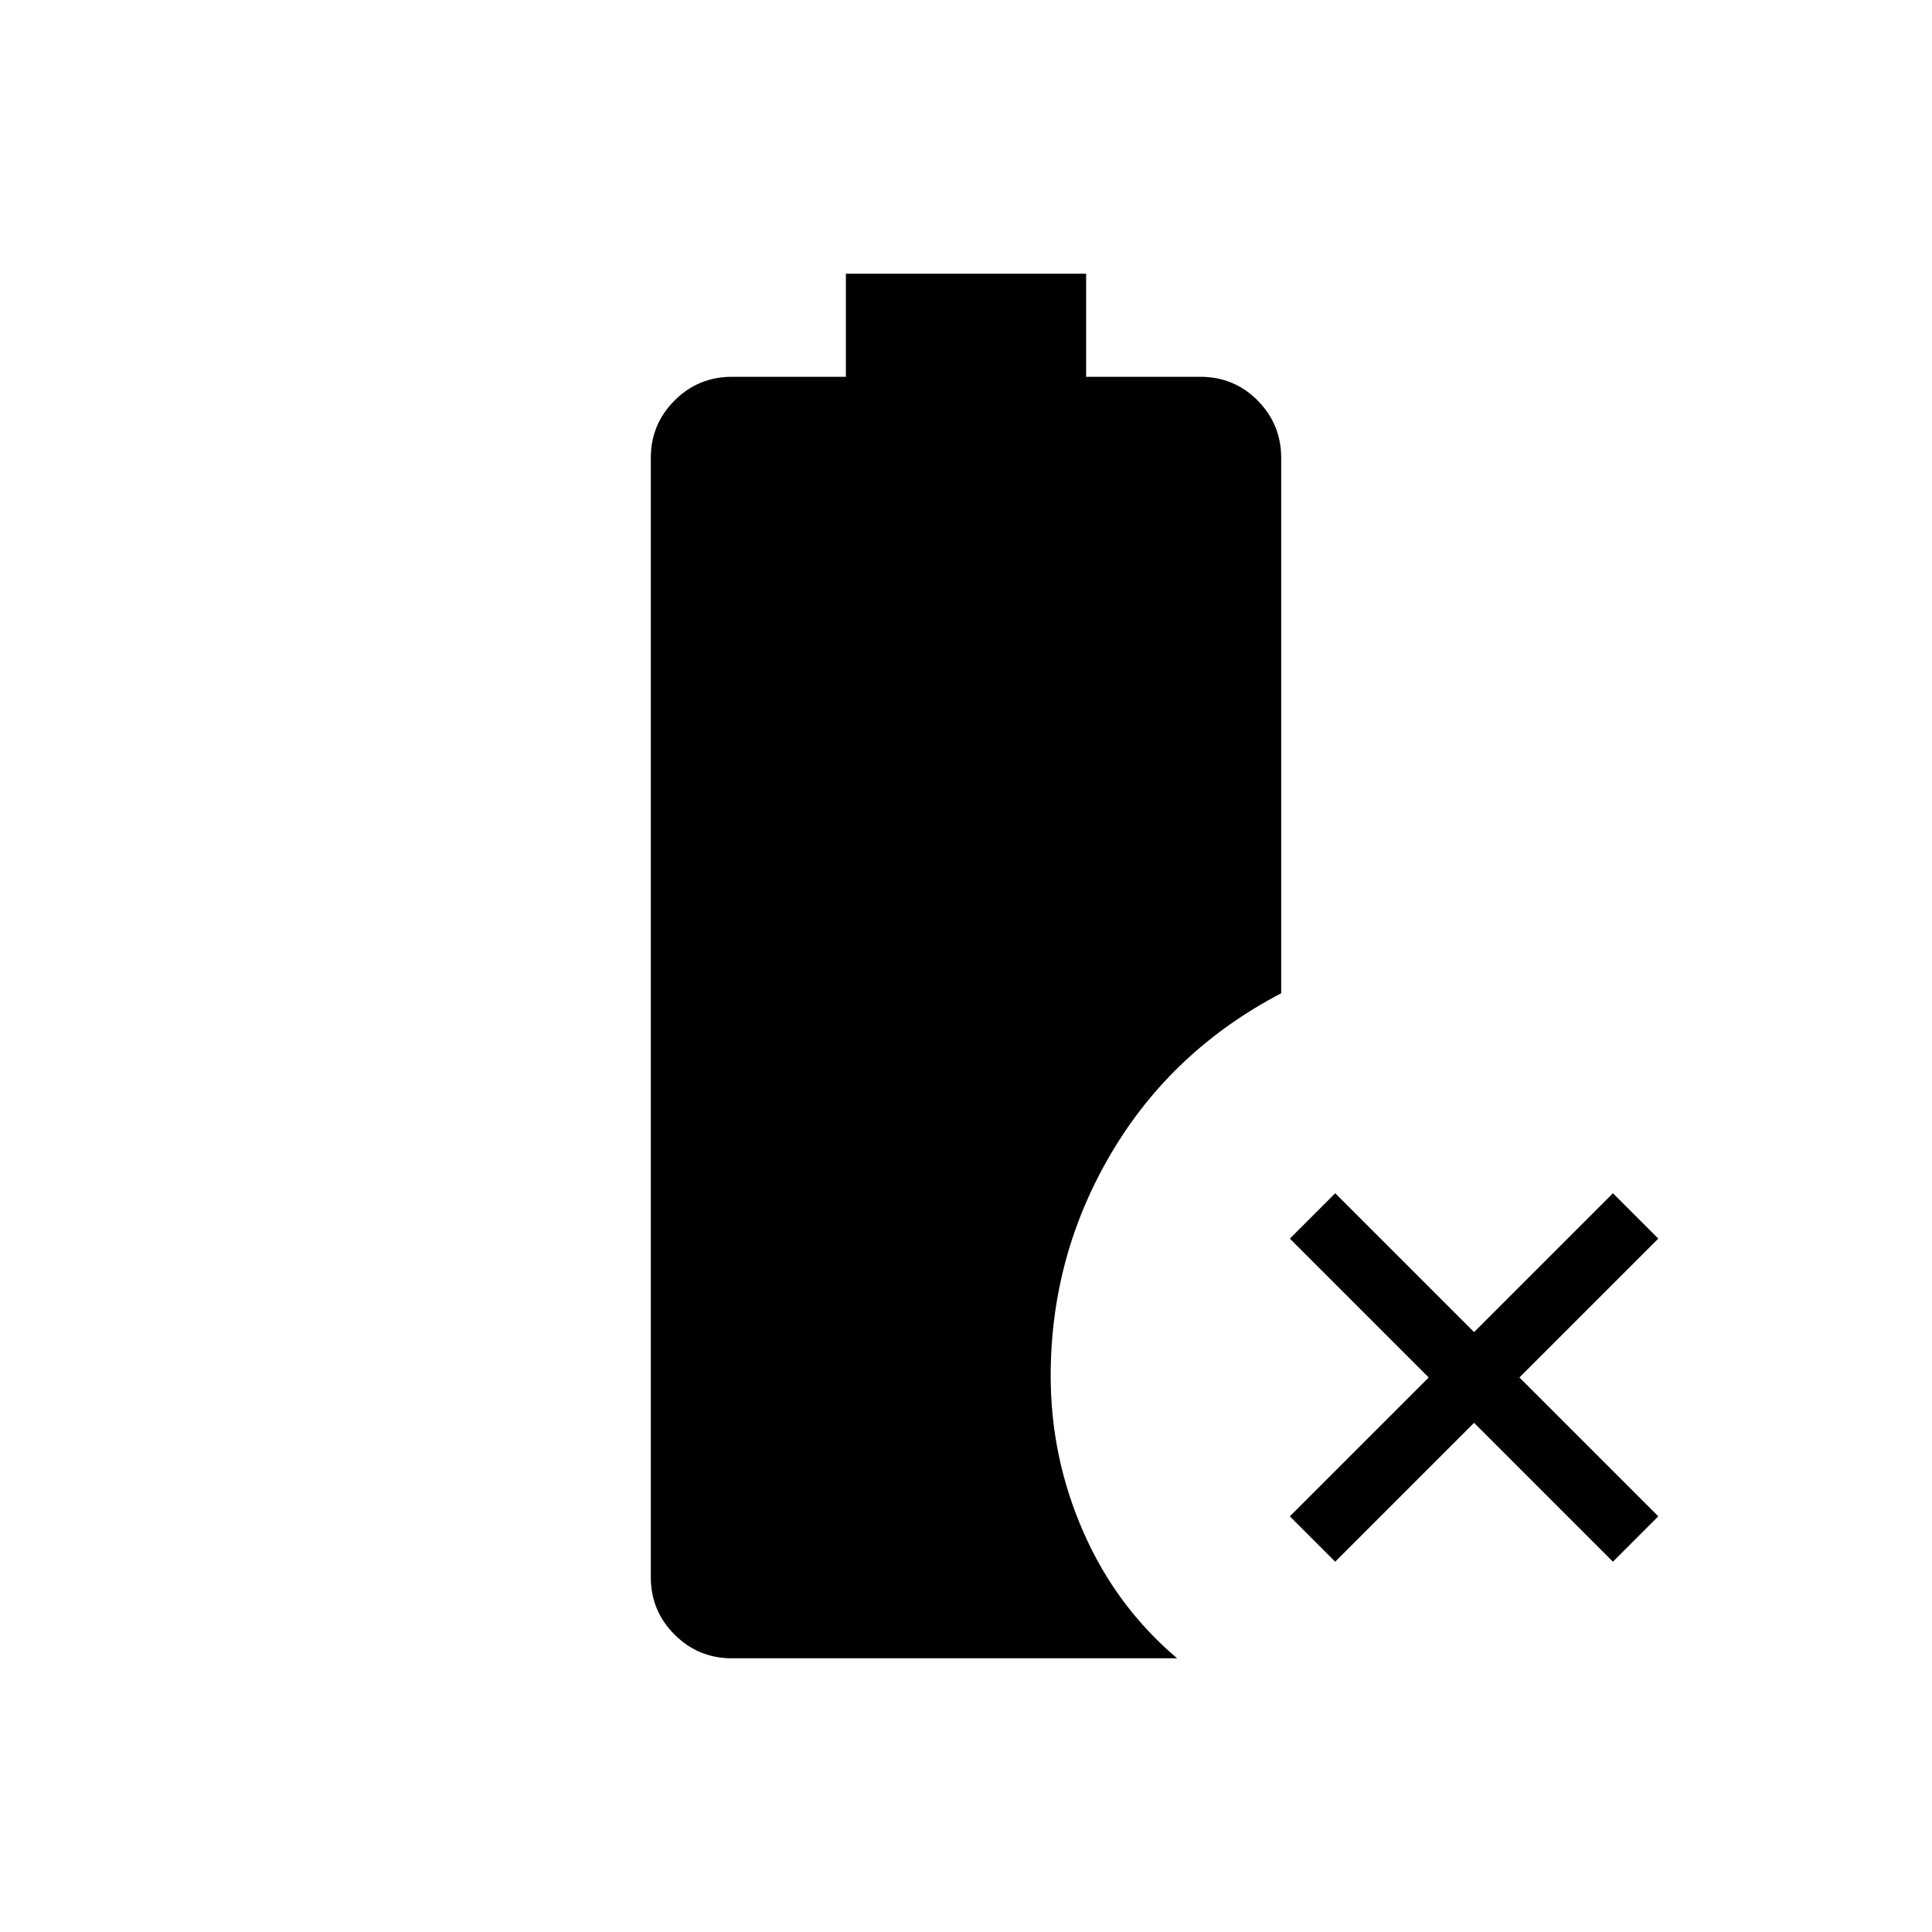 <svg xmlns="http://www.w3.org/2000/svg" height="20" viewBox="0 -960 960 960" width="20"><path d="m663.46-184-22.54-22.54 69-69-69-69 22.54-22.54 69 69 69-69L824-344.54l-69 69 69 69L801.46-184l-69-69-69 69Zm-299.77 48q-16.73 0-28.52-11.79t-11.79-28.52v-556.15q0-16.73 11.79-28.52t28.52-11.79h56.62V-824h119.38v51.23h56.78q16.76 0 28.45 11.79 11.7 11.79 11.7 28.52v266q-54.24 28.38-84.39 79.38t-30.15 110.77q0 40.54 16.27 77.62 16.27 37.07 46.57 62.69H363.69Z"/></svg>